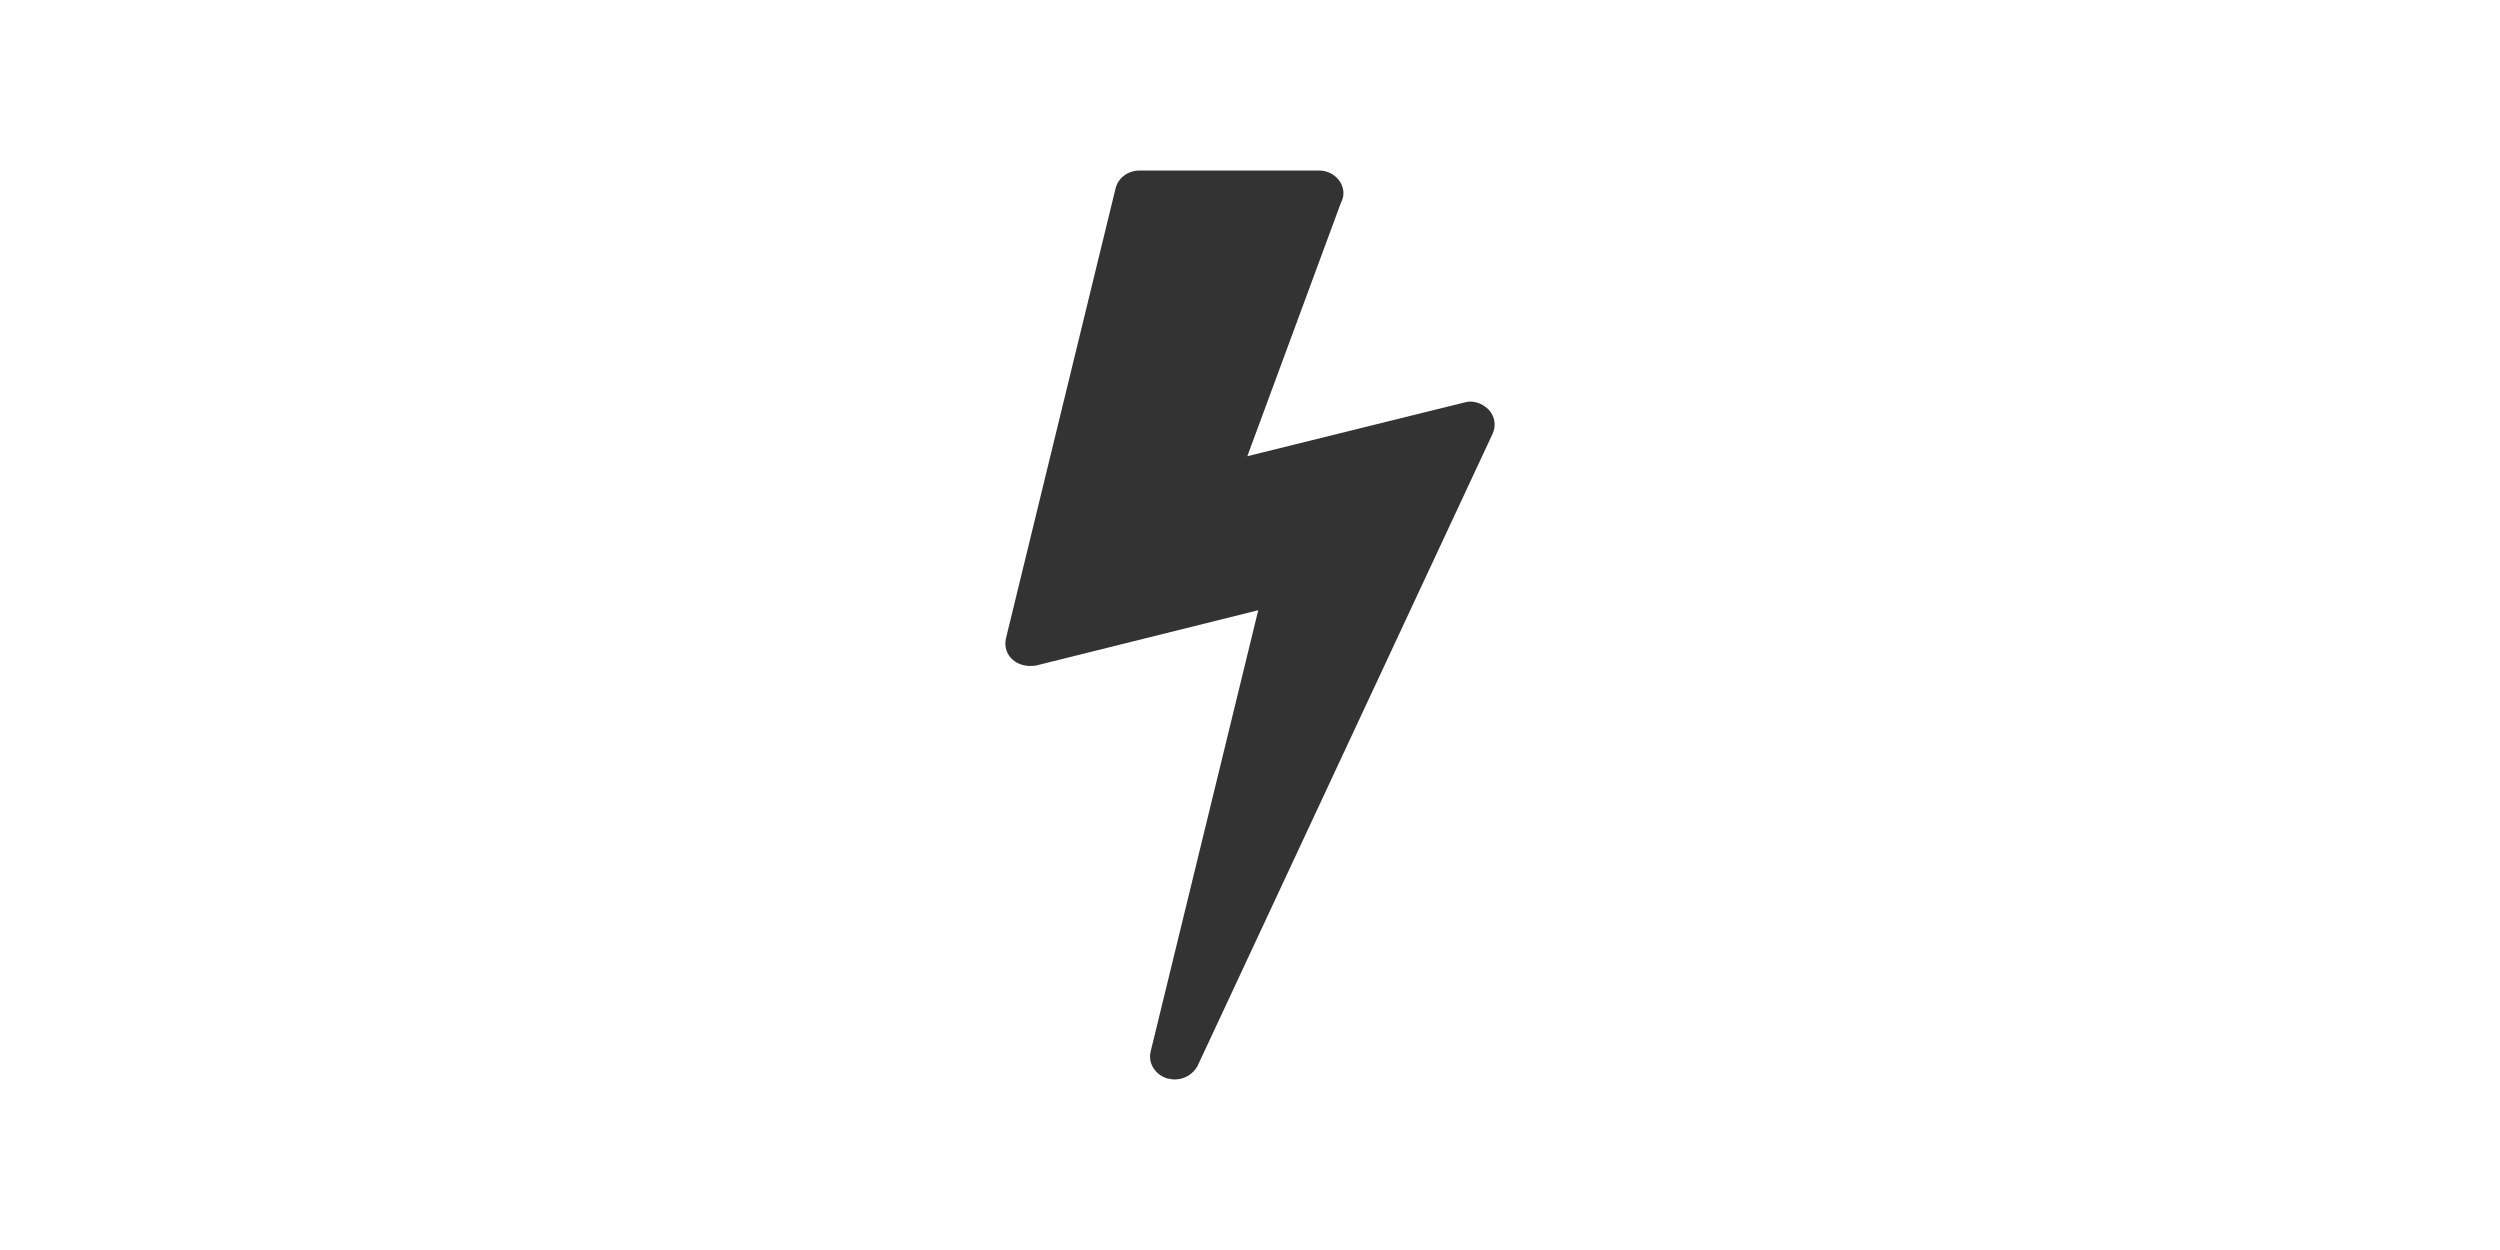 <?xml version="1.0" encoding="UTF-8" standalone="no"?>
<!-- Created with Inkscape (http://www.inkscape.org/) -->

<svg
   xmlns:dc="http://purl.org/dc/elements/1.1/"
   xmlns:cc="http://creativecommons.org/ns#"
   xmlns:rdf="http://www.w3.org/1999/02/22-rdf-syntax-ns#"
   xmlns:svg="http://www.w3.org/2000/svg"
   xmlns="http://www.w3.org/2000/svg"
   xmlns:sodipodi="http://sodipodi.sourceforge.net/DTD/sodipodi-0.dtd"
   xmlns:inkscape="http://www.inkscape.org/namespaces/inkscape"
   width="127mm"
   height="63.5mm"
   viewBox="0 0 127 63.5"
   version="1.1"
   id="svg8"
   inkscape:export-filename="/home/z/Escritorio/recursos.png"
   inkscape:export-xdpi="90"
   inkscape:export-ydpi="90"
   inkscape:version="0.92.3 (unknown)"
   sodipodi:docname="proyectos.svg">
  <rect x="0" y="0" width="127" height="63.5" fill="#333333" stroke="none"/>
  <defs
     id="defs2" />
  <sodipodi:namedview
     id="base"
     pagecolor="#ffffff"
     bordercolor="#666666"
     borderopacity="1.0"
     inkscape:pageopacity="0.0"
     inkscape:pageshadow="2"
     inkscape:zoom="0.98994949"
     inkscape:cx="246.16219"
     inkscape:cy="-172.49597"
     inkscape:document-units="mm"
     inkscape:current-layer="layer1"
     showgrid="false"
     fit-margin-top="0"
     fit-margin-left="0"
     fit-margin-right="0"
     fit-margin-bottom="0"
     inkscape:window-width="1920"
     inkscape:window-height="1053"
     inkscape:window-x="0"
     inkscape:window-y="0"
     inkscape:window-maximized="1" />
  <g
     inkscape:label="Capa 1"
     inkscape:groupmode="layer"
     id="layer1">
    <path
       style="color:#000000;clip-rule:nonzero;display:inline;overflow:visible;visibility:visible;opacity:1;isolation:auto;mix-blend-mode:normal;color-interpolation:sRGB;color-interpolation-filters:linearRGB;solid-color:#000000;solid-opacity:1;fill:#ffffff;fill-opacity:1;fill-rule:nonzero;stroke:none;stroke-width:3.175;stroke-linecap:round;stroke-linejoin:bevel;stroke-miterlimit:4;stroke-dasharray:none;stroke-dashoffset:0;stroke-opacity:1;paint-order:fill markers stroke;color-rendering:auto;image-rendering:auto;shape-rendering:auto;text-rendering:auto;enable-background:accumulate"
       d="M 0,0 V 63.5 H 127 V 0 Z m 57.897,8.662 h 9.102 c 0.694,0 1.249,0.527 1.249,1.165 0,0.167 -0.056,0.333 -0.139,0.5 l -4.745,12.848 10.989,-2.72 c 0.111,-0.028 0.222,-0.055 0.333,-0.055 0.361,0 0.694,0.166 0.944,0.416 0.305,0.333 0.389,0.805 0.194,1.221 L 60.839,54.144 c -0.222,0.416 -0.666,0.693 -1.165,0.693 -0.111,0 -0.25,-0.028 -0.389,-0.055 -0.611,-0.194 -0.971,-0.777 -0.833,-1.36 l 5.467,-22.422 -11.266,2.803 c -0.111,0.028 -0.222,0.028 -0.333,0.028 -0.305,0 -0.638,-0.111 -0.86,-0.305 -0.333,-0.278 -0.444,-0.694 -0.361,-1.082 L 56.676,9.55 c 0.139,-0.527 0.638,-0.888 1.221,-0.888 z"
       id="rect830"
       inkscape:connector-curvature="0" />
  </g>
</svg>
